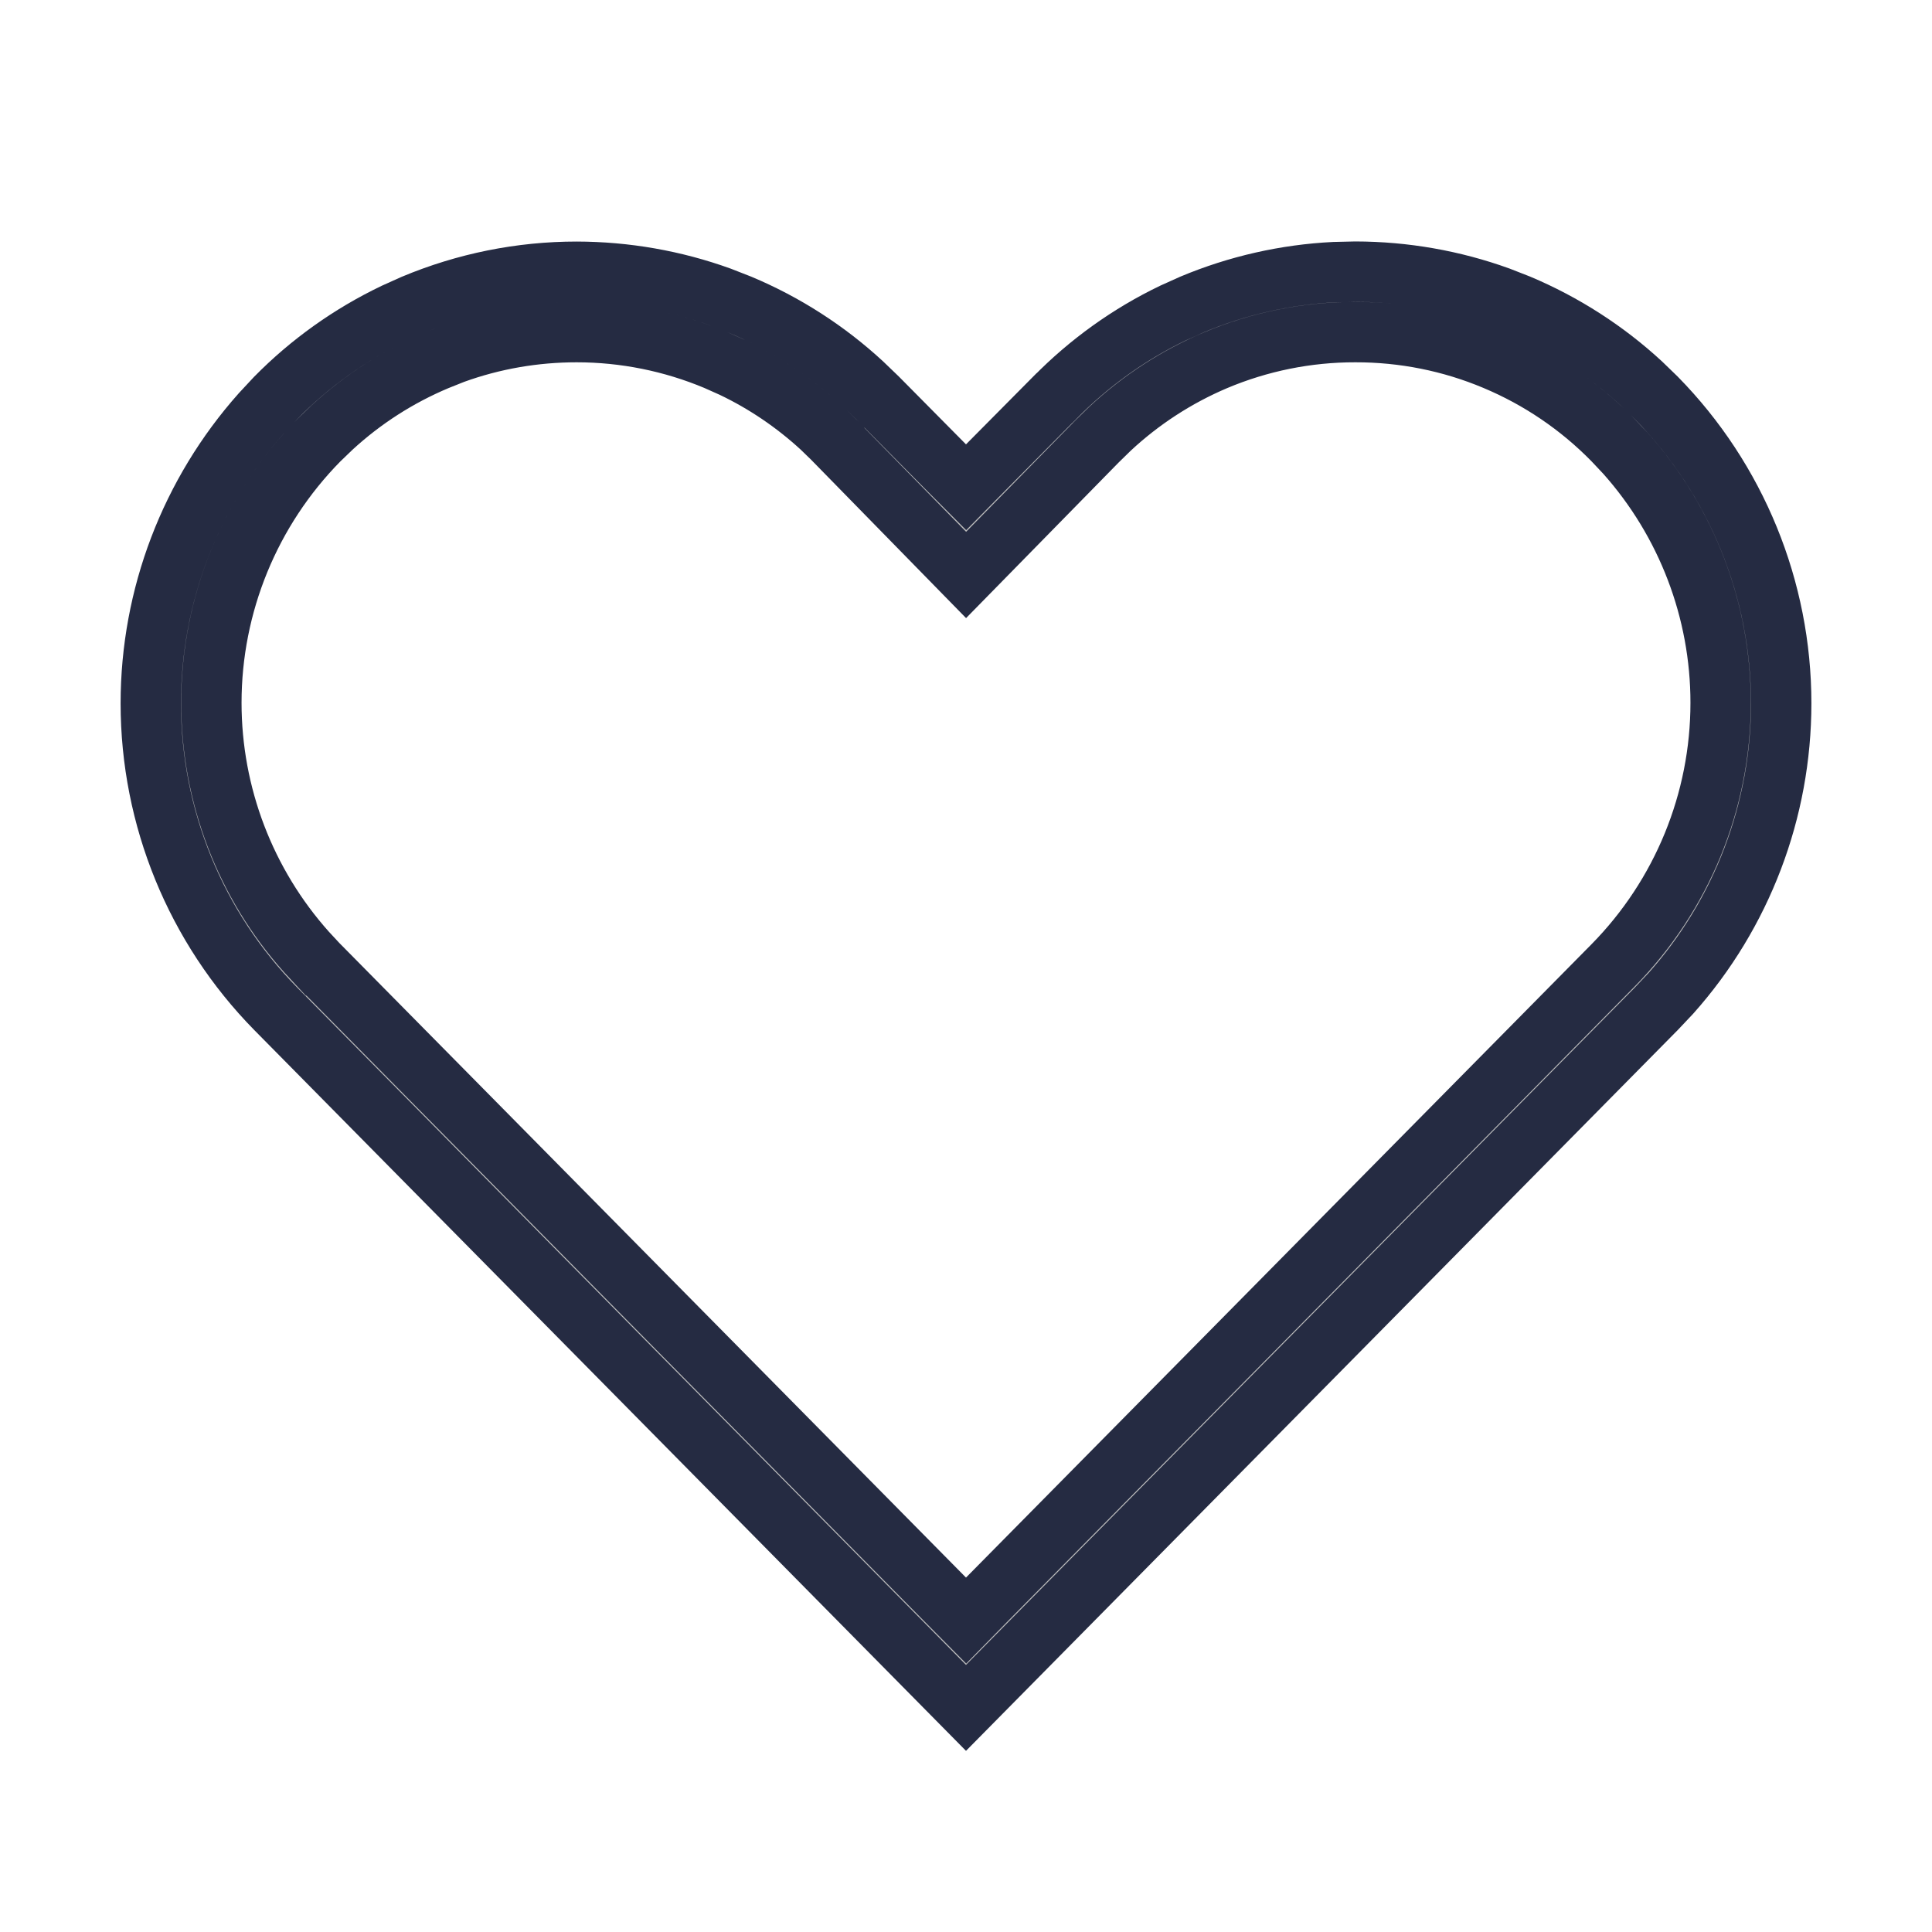 <svg width="20" height="20" viewBox="0 0 20 20" fill="none" xmlns="http://www.w3.org/2000/svg">
<path d="M14.031 2.812H14.032C14.539 2.813 15.042 2.901 15.518 3.073L15.72 3.152C16.188 3.349 16.618 3.625 16.99 3.968L17.146 4.119C17.975 4.963 18.439 6.098 18.439 7.281C18.439 8.39 18.032 9.458 17.298 10.282L17.146 10.443L10 17.68L2.854 10.443C2.026 9.6 1.561 8.464 1.561 7.281C1.561 6.172 1.97 5.105 2.704 4.28L2.854 4.119C3.21 3.757 3.626 3.461 4.083 3.242L4.281 3.153C4.816 2.929 5.39 2.813 5.969 2.813C6.477 2.814 6.98 2.902 7.456 3.074L7.658 3.153C8.126 3.349 8.555 3.625 8.927 3.968L9.084 4.119L9.085 4.12L9.778 4.82L10.001 5.044L10.222 4.82L10.916 4.12L10.918 4.119C11.273 3.757 11.688 3.459 12.144 3.24L12.342 3.151C12.81 2.955 13.309 2.842 13.814 2.817L14.031 2.812ZM14.031 3.438C13.532 3.437 13.038 3.537 12.579 3.731C12.177 3.902 11.808 4.142 11.49 4.439L11.358 4.568L10.001 5.952L8.636 4.557L8.636 4.556L8.503 4.427C8.229 4.175 7.92 3.965 7.585 3.805L7.415 3.729C6.957 3.537 6.466 3.438 5.969 3.438C5.535 3.438 5.104 3.512 4.696 3.66L4.523 3.729C4.123 3.897 3.755 4.133 3.436 4.427L3.302 4.556C2.588 5.281 2.188 6.258 2.188 7.275C2.188 8.229 2.54 9.147 3.173 9.855L3.302 9.994H3.303L9.778 16.551L10.001 16.776L10.222 16.551L16.698 9.994C17.412 9.269 17.812 8.293 17.812 7.275C17.812 6.321 17.46 5.403 16.828 4.694L16.698 4.556C16.35 4.201 15.936 3.92 15.478 3.728C15.02 3.535 14.528 3.437 14.031 3.438Z" fill="#BDBDBD" stroke="#252B42" stroke-width="0.625"/>
</svg>
